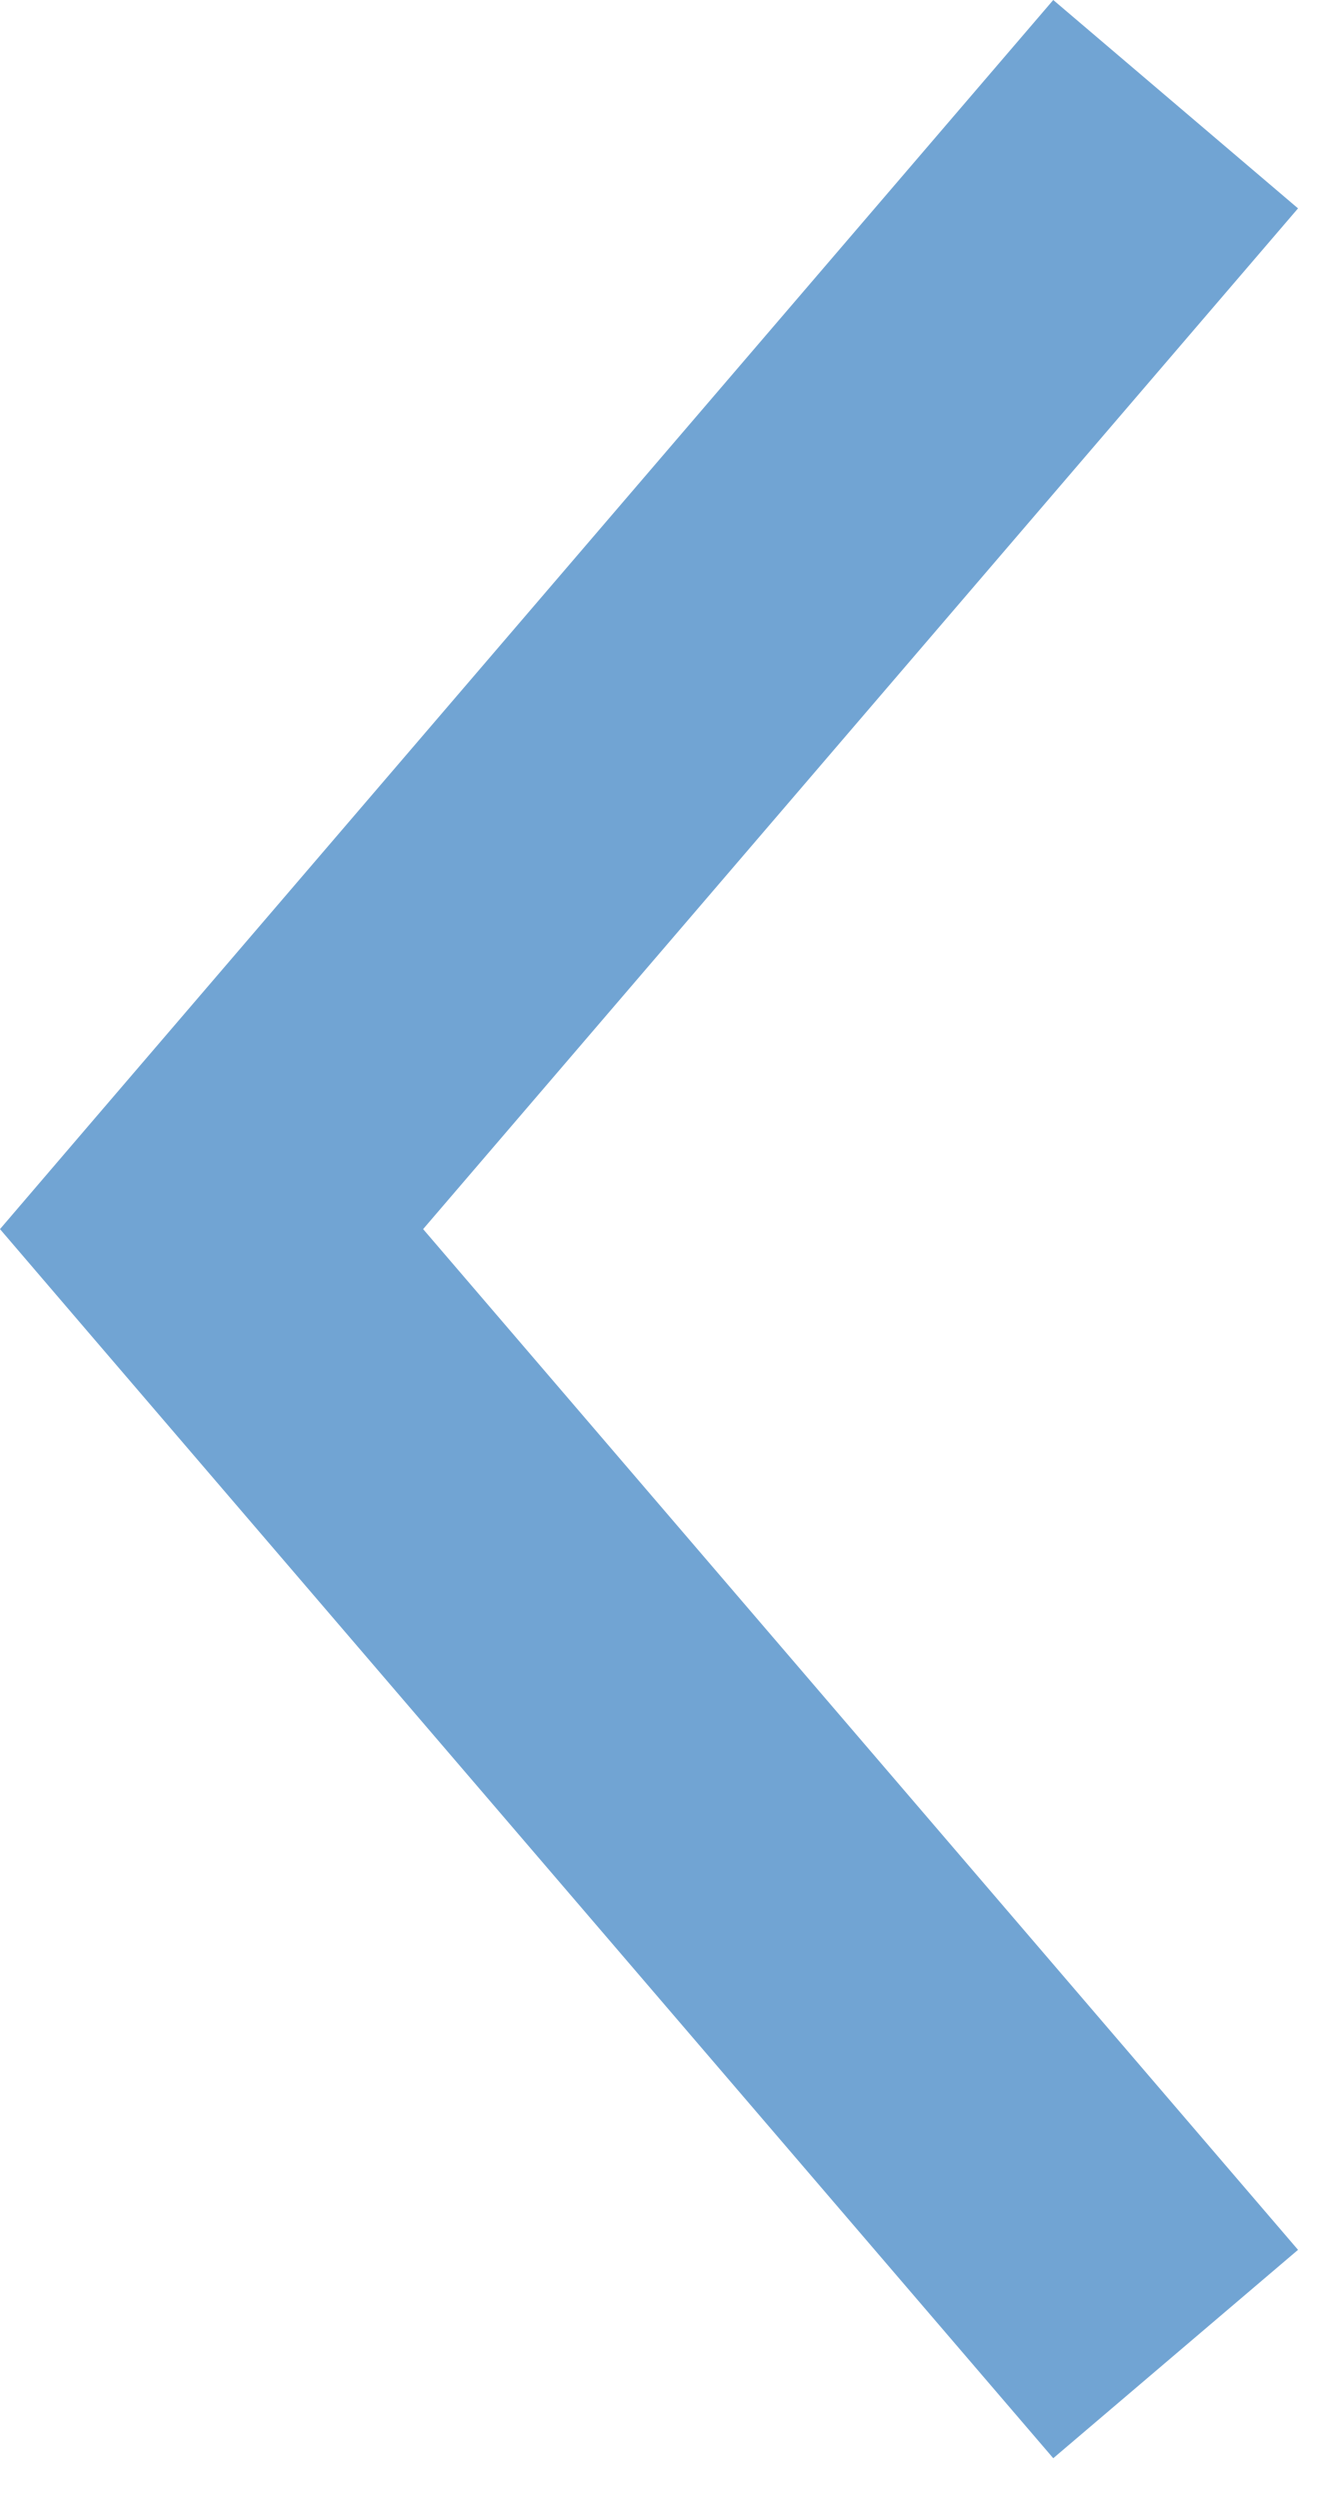 <svg width="15" height="28" viewBox="0 0 15 28" fill="none" xmlns="http://www.w3.org/2000/svg">
<path d="M0 13.767L0.999 12.6L11.799 0L14.541 2.334L4.74 13.767L14.541 25.2L11.799 27.534L0.999 14.934L0 13.767Z" fill="#71A4D3"/>
</svg>
